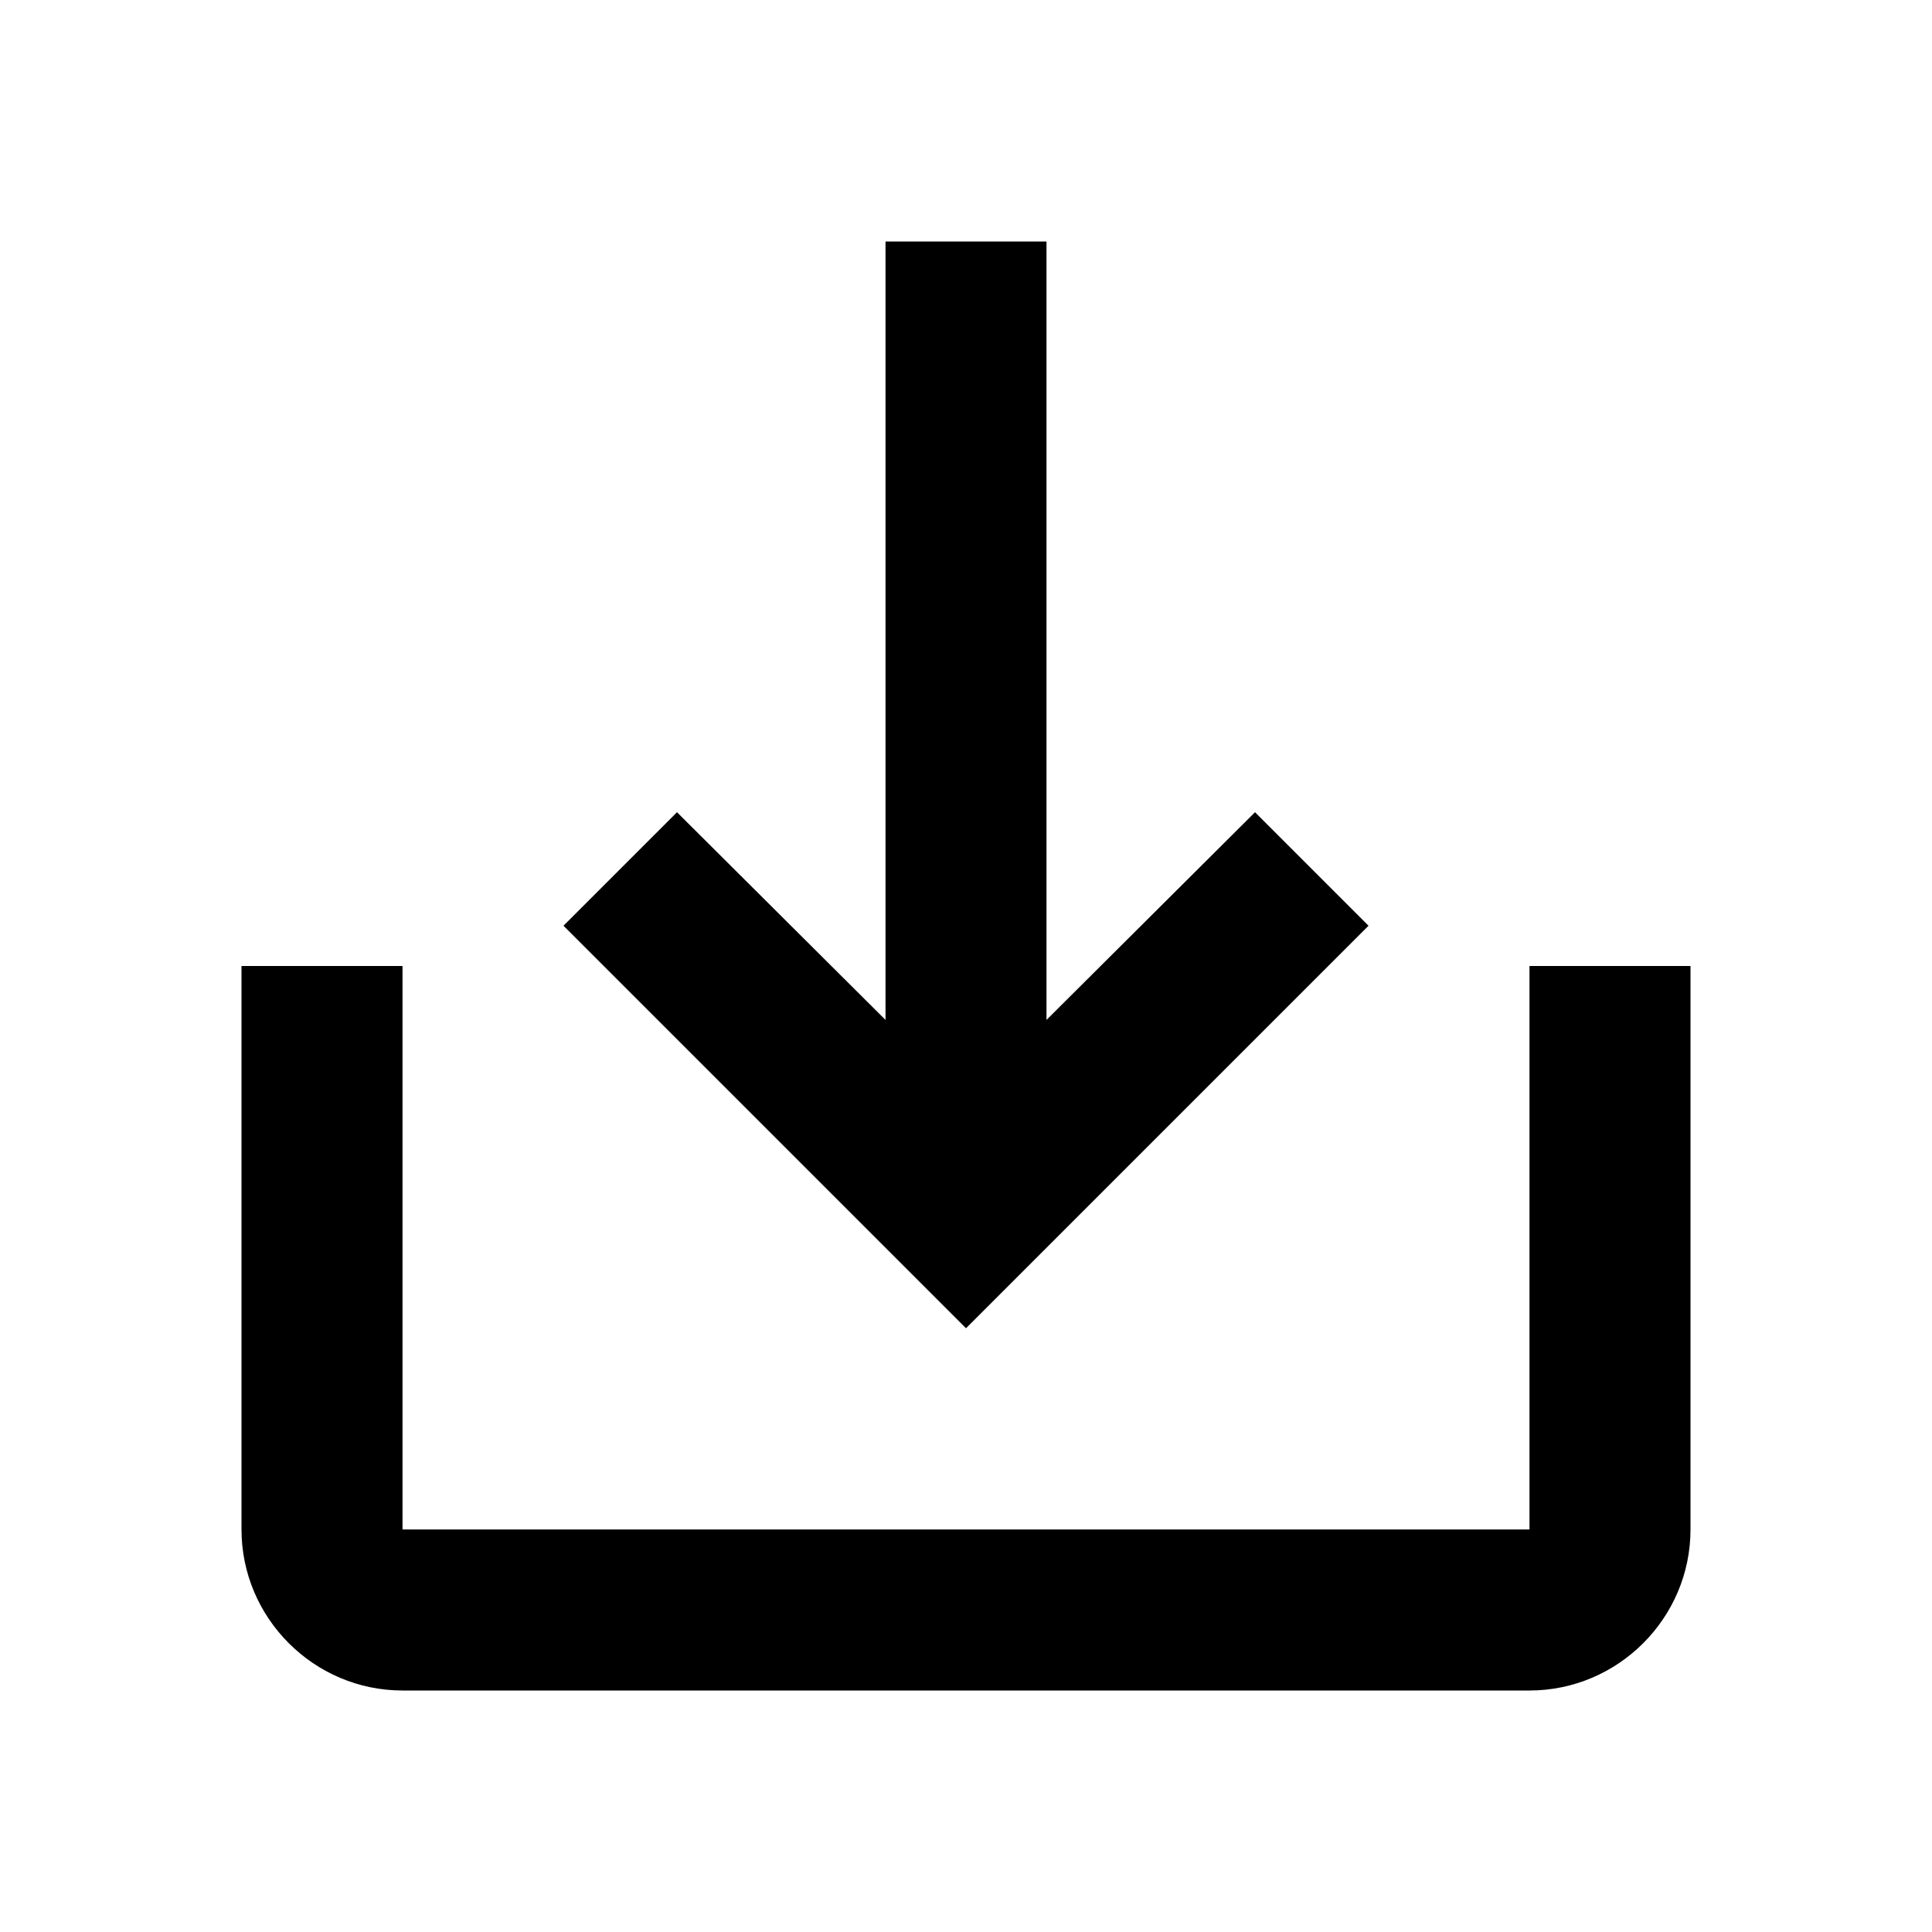 <svg viewBox="0 0 44 44" xmlns="http://www.w3.org/2000/svg">
    <path d="M34.833 22V34.833H9.167V22H5.5V34.833C5.5 36.85 7.15 38.5 9.167 38.5H34.833C36.85 38.5 38.5 36.85 38.5 34.833V22H34.833ZM23.833 23.228L28.582 18.498L31.167 21.083L22 30.25L12.833 21.083L15.418 18.498L20.167 23.228V5.5H23.833V23.228Z"/>
</svg>
